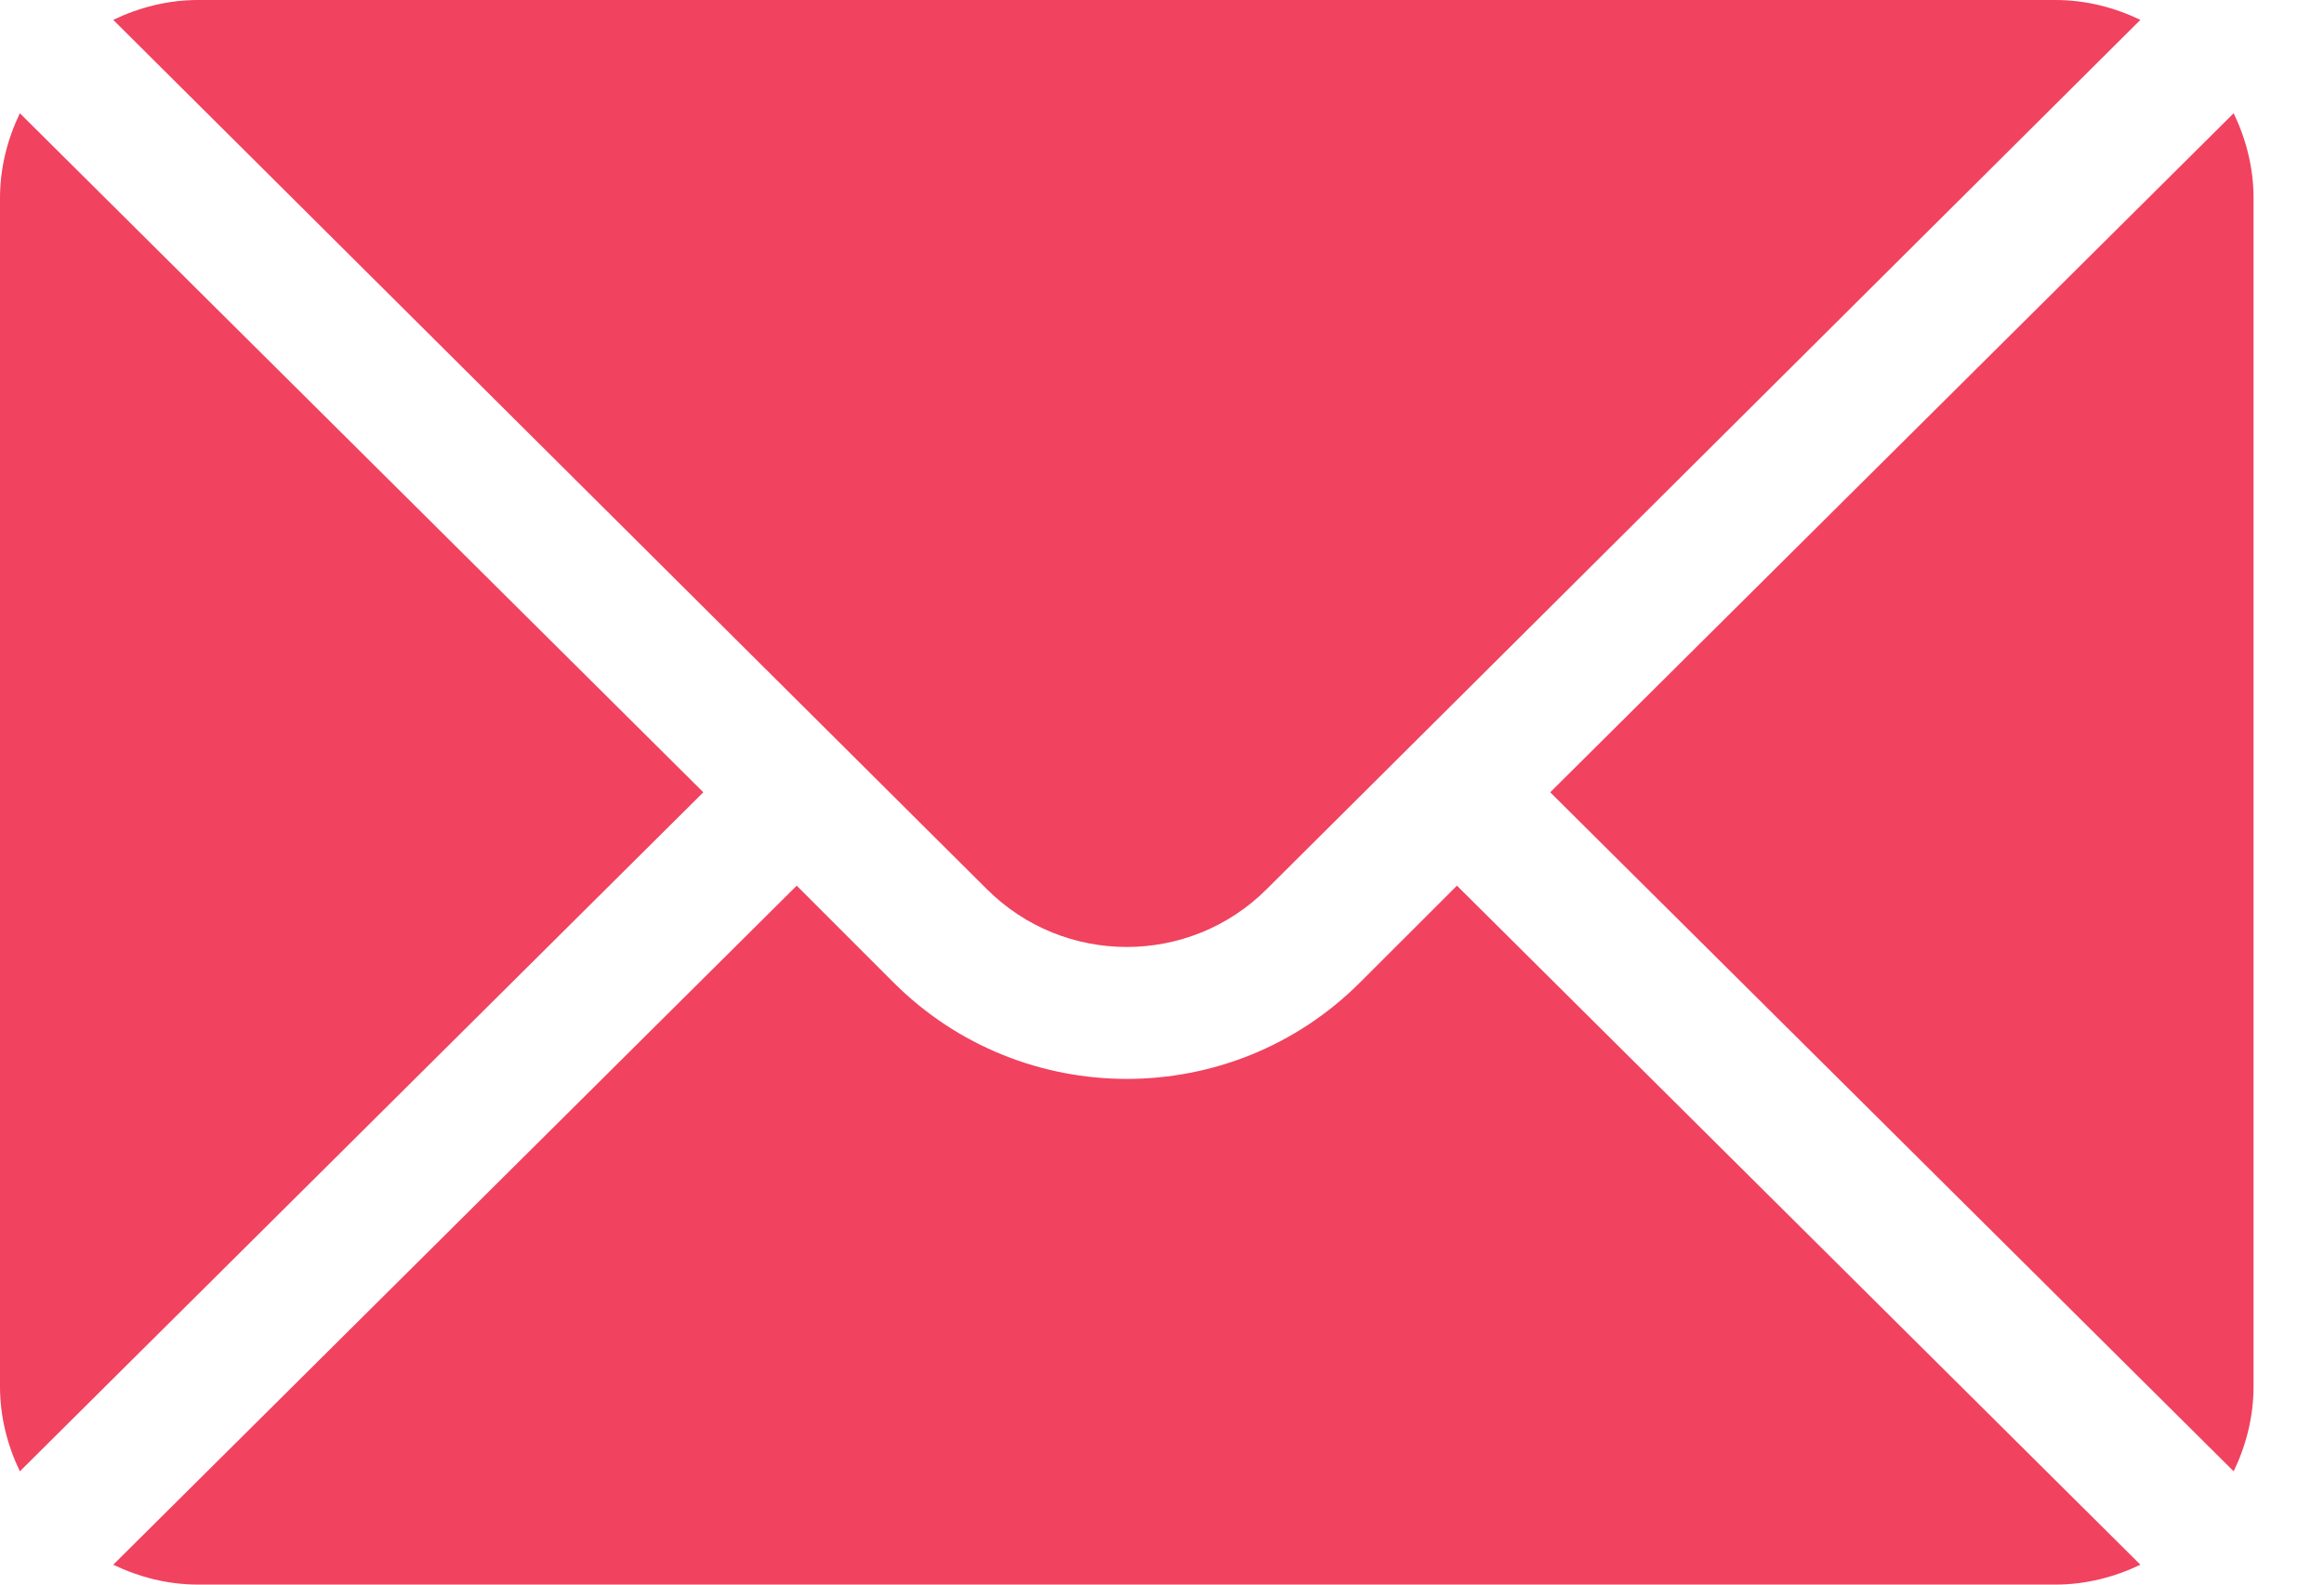 <svg width="22" height="15" viewBox="0 0 22 15" fill="none" xmlns="http://www.w3.org/2000/svg">
<path d="M21.145 1.072L14.675 7.5L21.145 13.928C21.262 13.684 21.333 13.414 21.333 13.125V1.875C21.333 1.586 21.262 1.316 21.145 1.072Z" fill="#F14260"/>
<path d="M19.458 0H1.875C1.586 0 1.316 0.071 1.072 0.188L9.341 8.416C10.072 9.147 11.261 9.147 11.992 8.416L20.262 0.188C20.017 0.071 19.747 0 19.458 0Z" fill="#F14260"/>
<path d="M0.188 1.072C0.071 1.316 0 1.586 0 1.875V13.125C0 13.414 0.071 13.684 0.188 13.928L6.658 7.5L0.188 1.072Z" fill="#F14260"/>
<path d="M13.792 8.384L12.876 9.299C11.658 10.518 9.675 10.518 8.457 9.299L7.542 8.384L1.072 14.812C1.316 14.929 1.586 15 1.875 15H19.458C19.747 15 20.017 14.929 20.262 14.812L13.792 8.384Z" fill="#F14260"/>
</svg>
